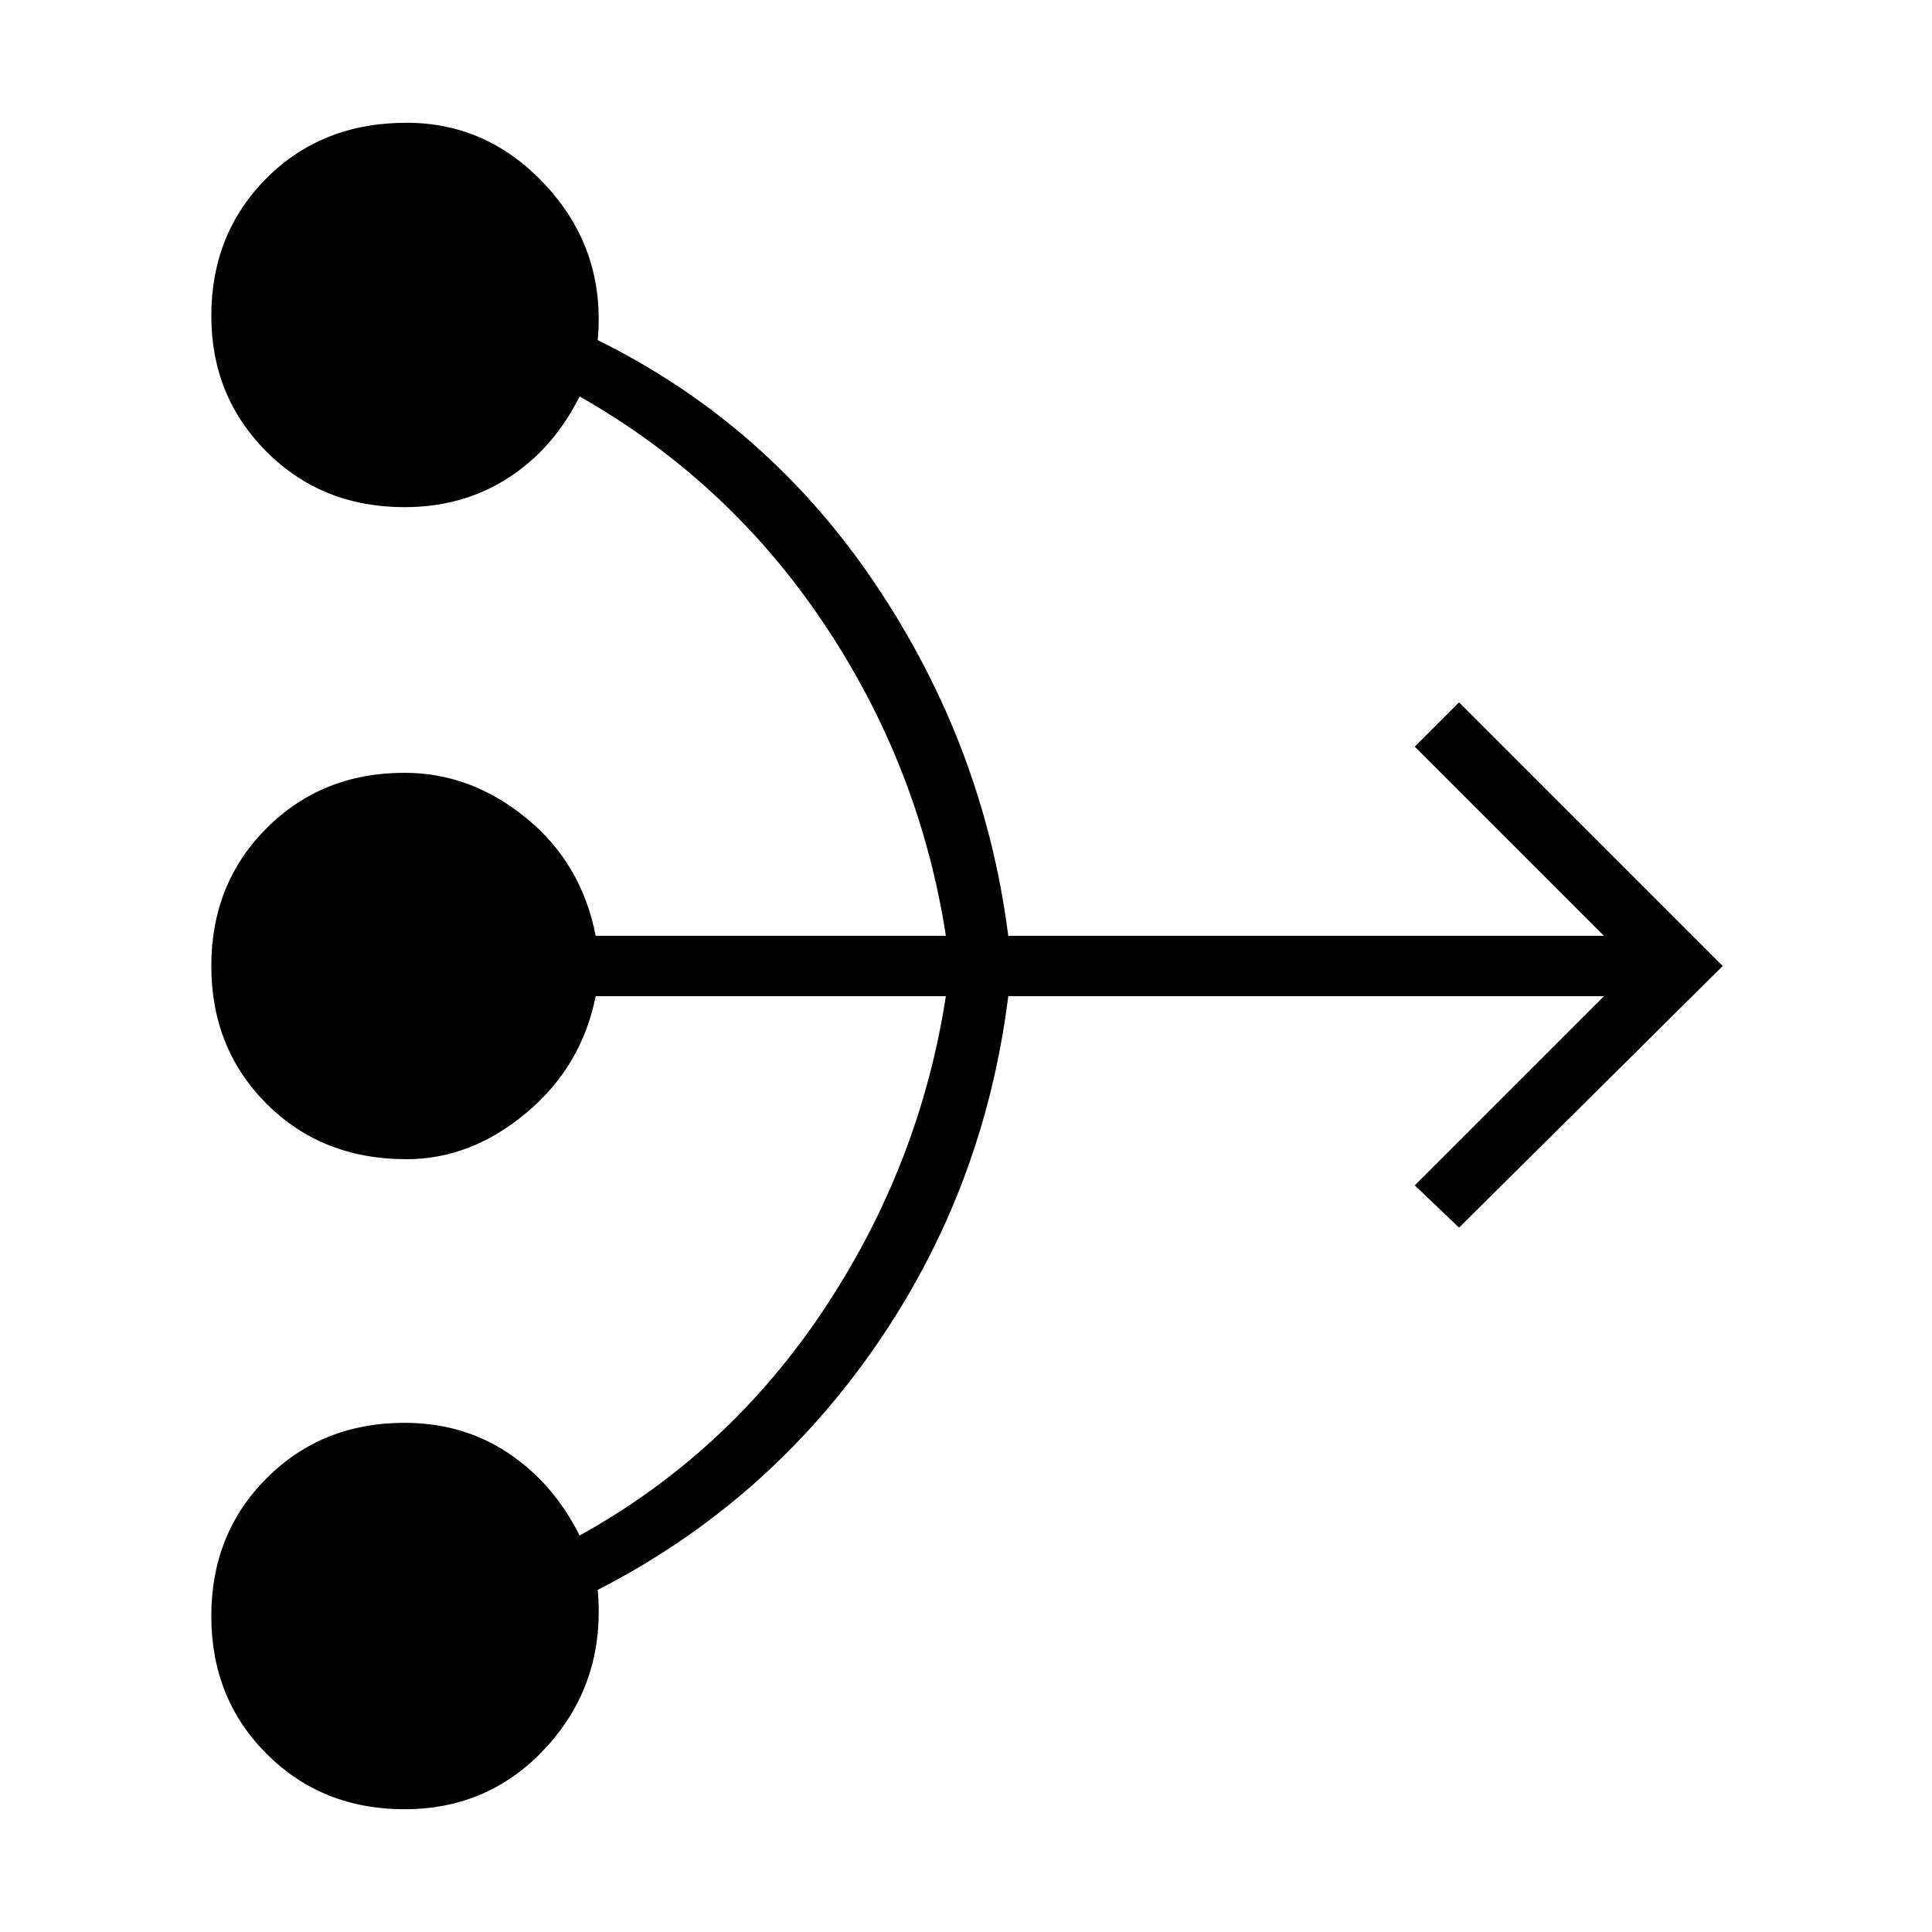 <svg xmlns="http://www.w3.org/2000/svg" height="48" width="48"><path d="M10.05 44.95q-2.05 0-3.425-1.375T5.25 40.15q0-2.05 1.375-3.425t3.425-1.375q1.45 0 2.575.75 1.125.75 1.775 2.05 3.7-2.05 6.075-5.625T23.5 24.75h-8.7q-.35 1.75-1.725 2.9T10.1 28.8q-2.1 0-3.475-1.375T5.25 24q0-2.05 1.375-3.425T10.05 19.2q1.65 0 3.025 1.125T14.8 23.25h8.7q-.65-4.2-3.025-7.75T14.4 9.85q-.65 1.3-1.775 2.025-1.125.725-2.575.725-2.05 0-3.425-1.375T5.25 7.85q0-2.05 1.375-3.425T10.1 3.05q2.05 0 3.5 1.6 1.45 1.6 1.25 3.8 4.25 2.1 6.925 6.1 2.675 4 3.275 8.7h14.8l-4.7-4.7 1.1-1.1L42.8 24l-6.55 6.5-1.1-1.05 4.7-4.7h-14.8q-.6 4.8-3.3 8.7-2.7 3.9-6.9 6.05.2 2.25-1.225 3.85t-3.575 1.6Z"/></svg>